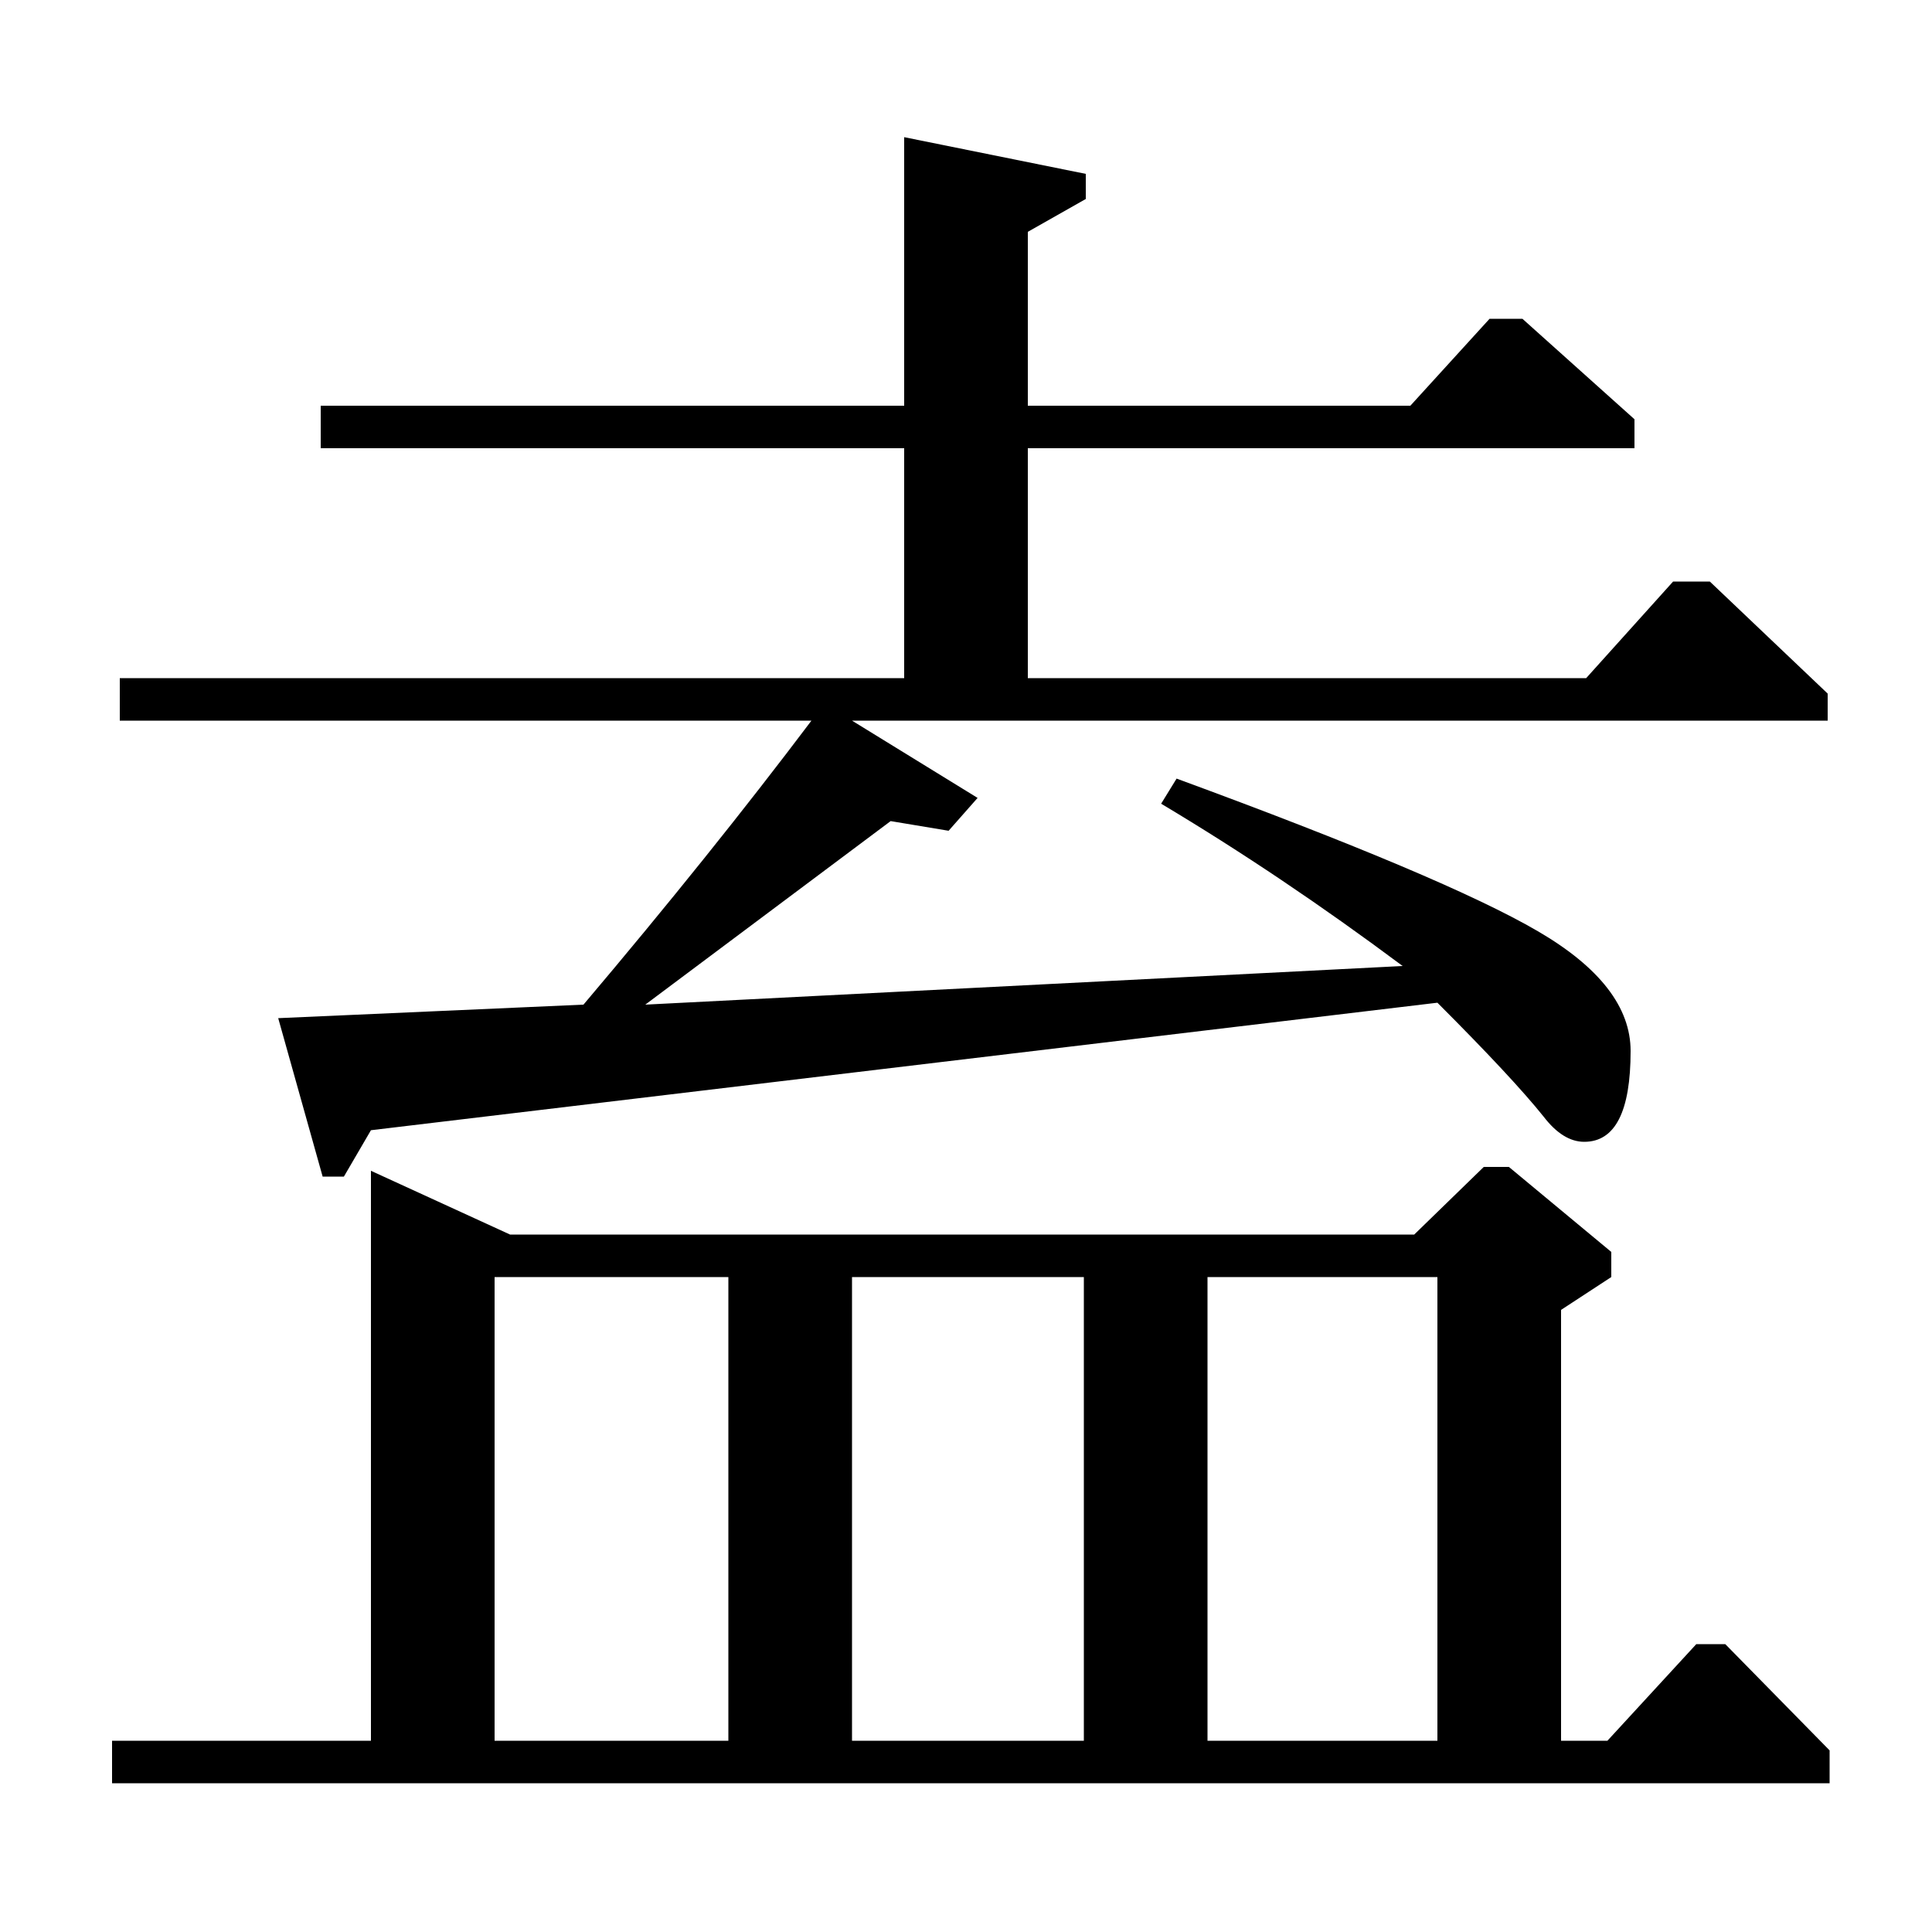 <?xml version="1.0" standalone="no"?>
<!DOCTYPE svg PUBLIC "-//W3C//DTD SVG 1.1//EN" "http://www.w3.org/Graphics/SVG/1.1/DTD/svg11.dtd" >
<svg xmlns="http://www.w3.org/2000/svg" xmlns:xlink="http://www.w3.org/1999/xlink" version="1.1" viewBox="0 -140 1000 1000">
  <g transform="matrix(1 0 0 -1 0 860)">
   <path fill="currentColor"
d="M62 649h406v119h-302v22h302v139l94 -19v-13l-30 -17v-90h198l41 45h17l58 -52v-15h-314v-119h289l45 50h19l61 -58v-14h-505l65 -40l-15 -17l-30 5l-127 -95l392 20q-63 47 -125 84l8 13q139 -51 187 -79t48 -62q0 -47 -24 -47q-11 0 -21 13q-16 20 -55 59l-552 -66
l-14 -24h-11l-23 82l158 7q66 78 118 147h-358v22zM732 361l36 35h13l53 -44v-13l-26 -17v-223h24l46 50h15l54 -55v-17h-889v22h134v295l72 -33h468zM256 339v-240h121v240h-121zM561 339h-120v-240h120v240zM744 339h-119v-240h119v240z" />
  </g>

</svg>
